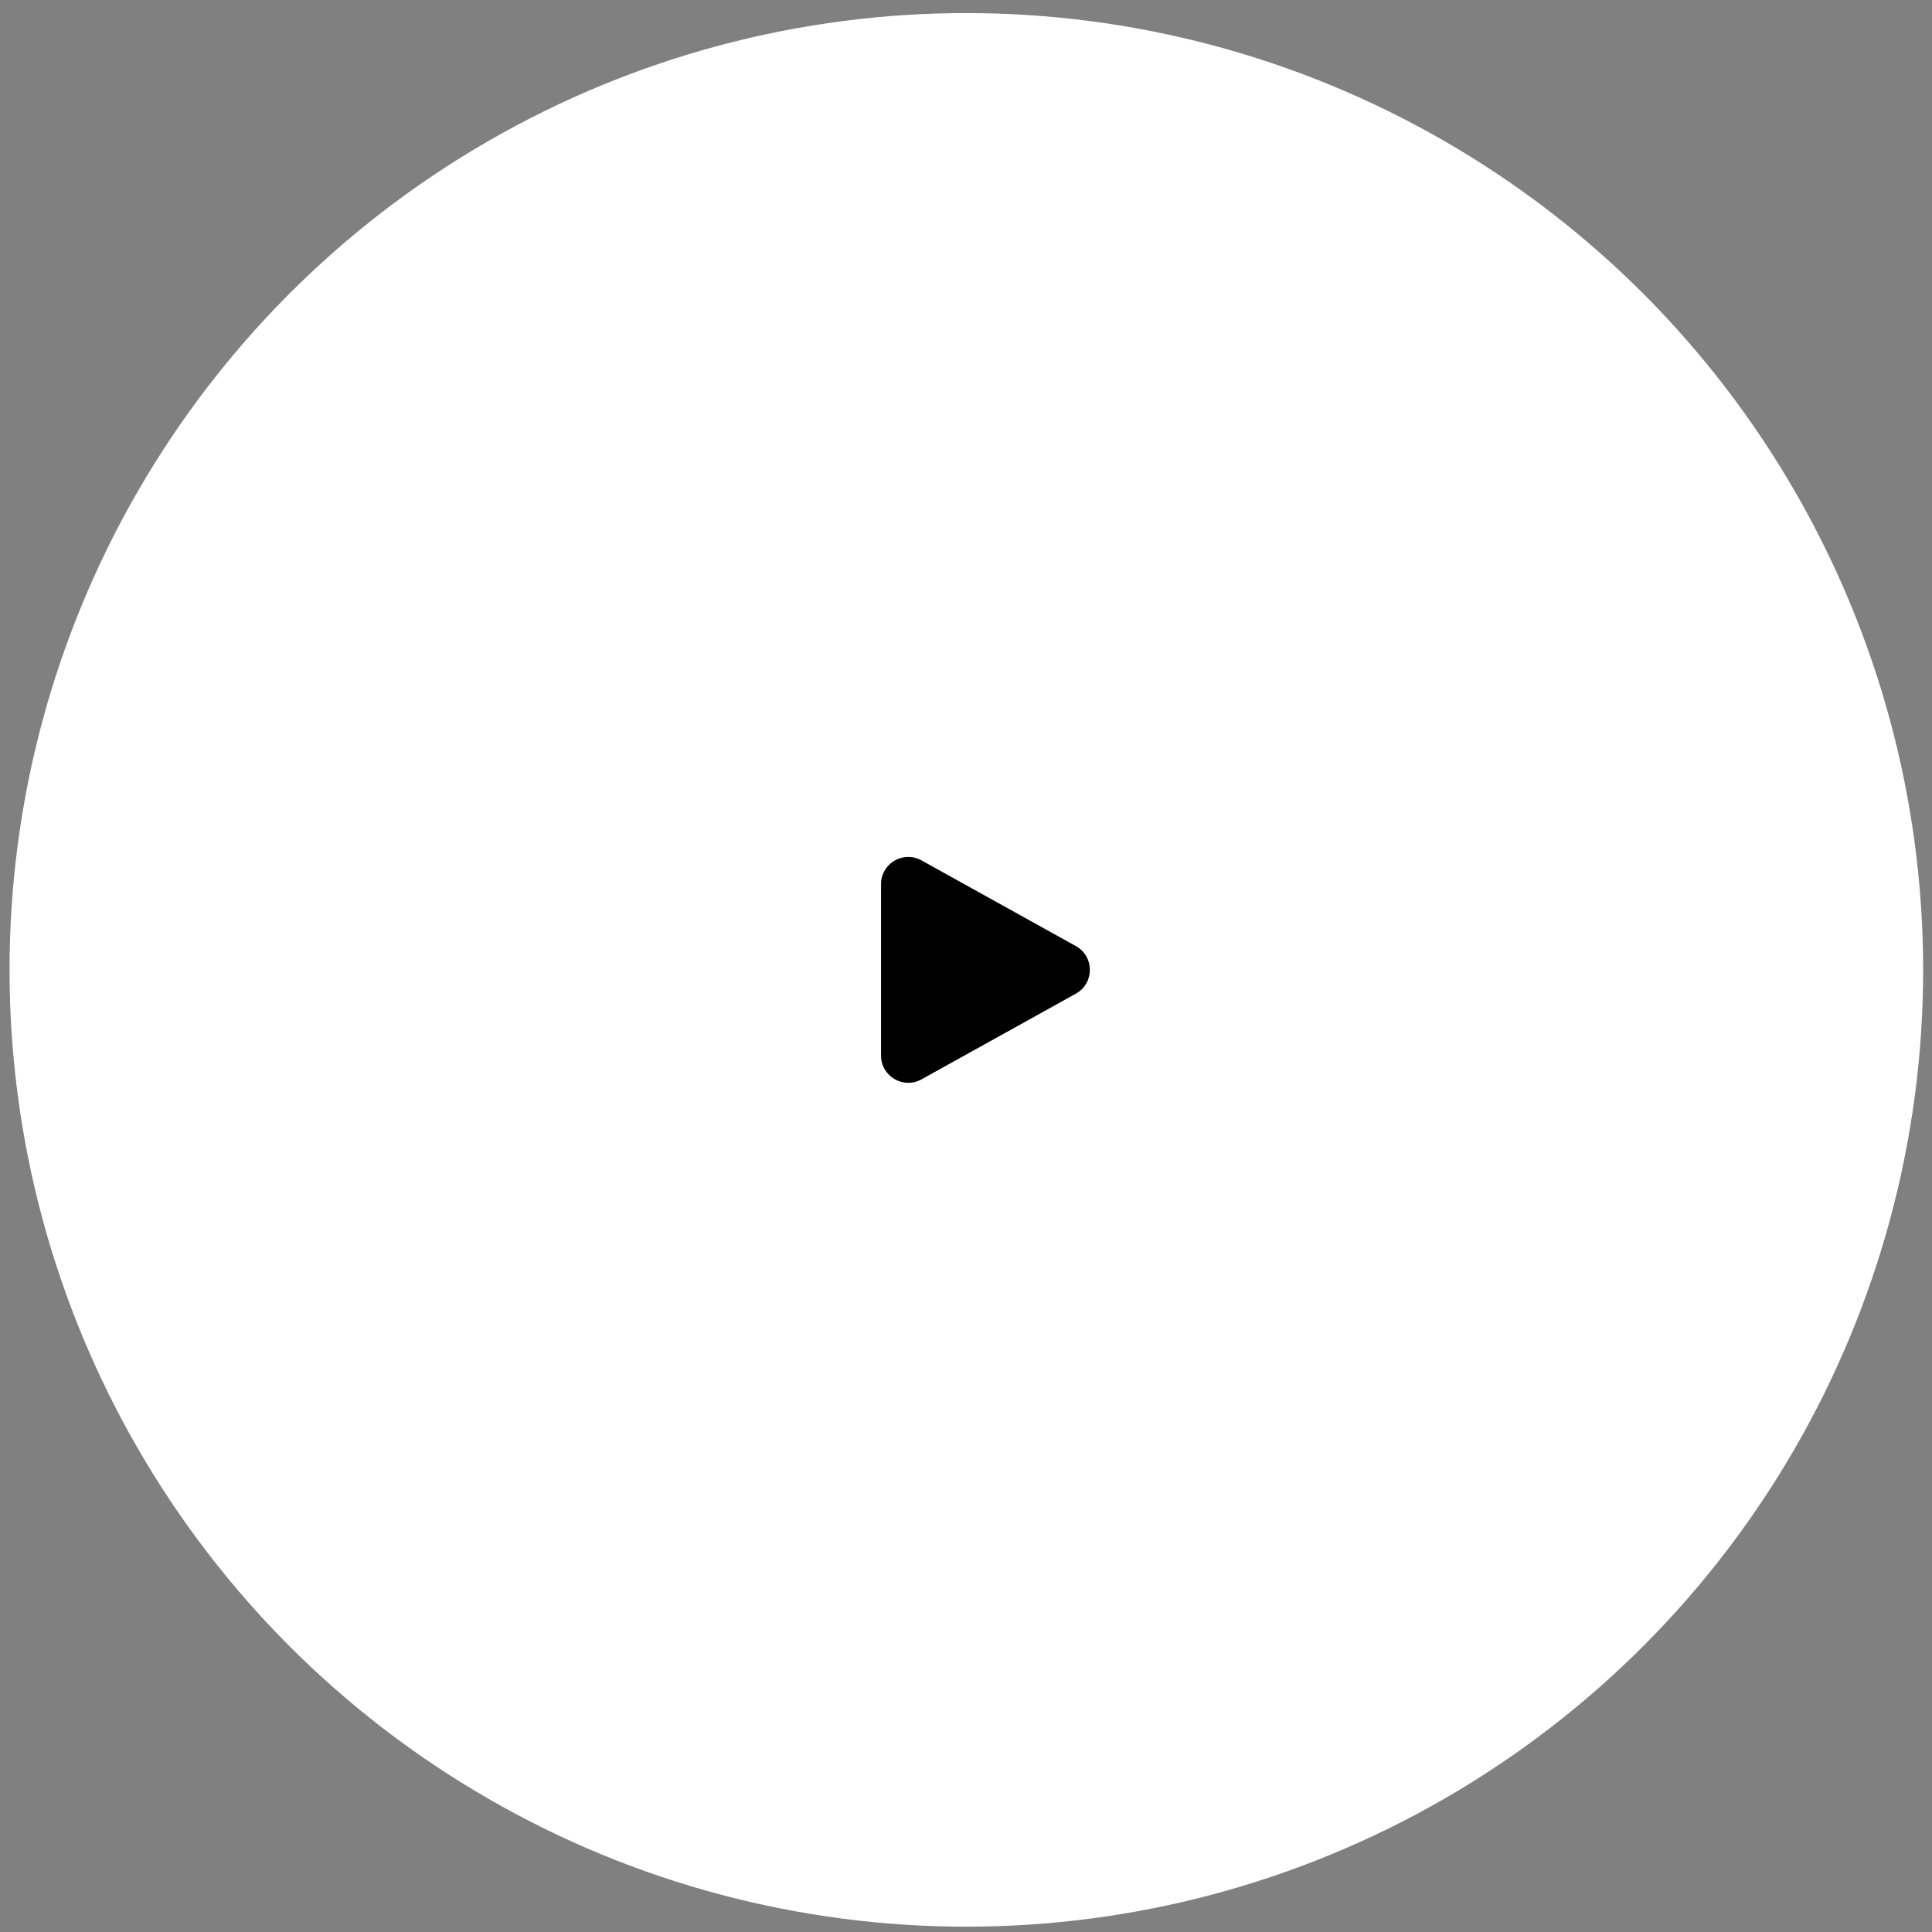 <svg width="142" height="142" viewBox="0 0 142 142" fill="none" xmlns="http://www.w3.org/2000/svg">
<rect x="0" y="0" width="142" height="142" fill="#808080" stroke="none"/>
<circle cx="71.025" cy="71.285" r="70.324" fill="white"/>
<path d="M79.075 69.536C80.447 70.298 80.447 72.271 79.075 73.033L67.726 79.333C66.393 80.073 64.755 79.109 64.755 77.585L64.755 64.984C64.755 63.46 66.393 62.496 67.726 63.236L79.075 69.536Z" fill="black"/>
</svg>
